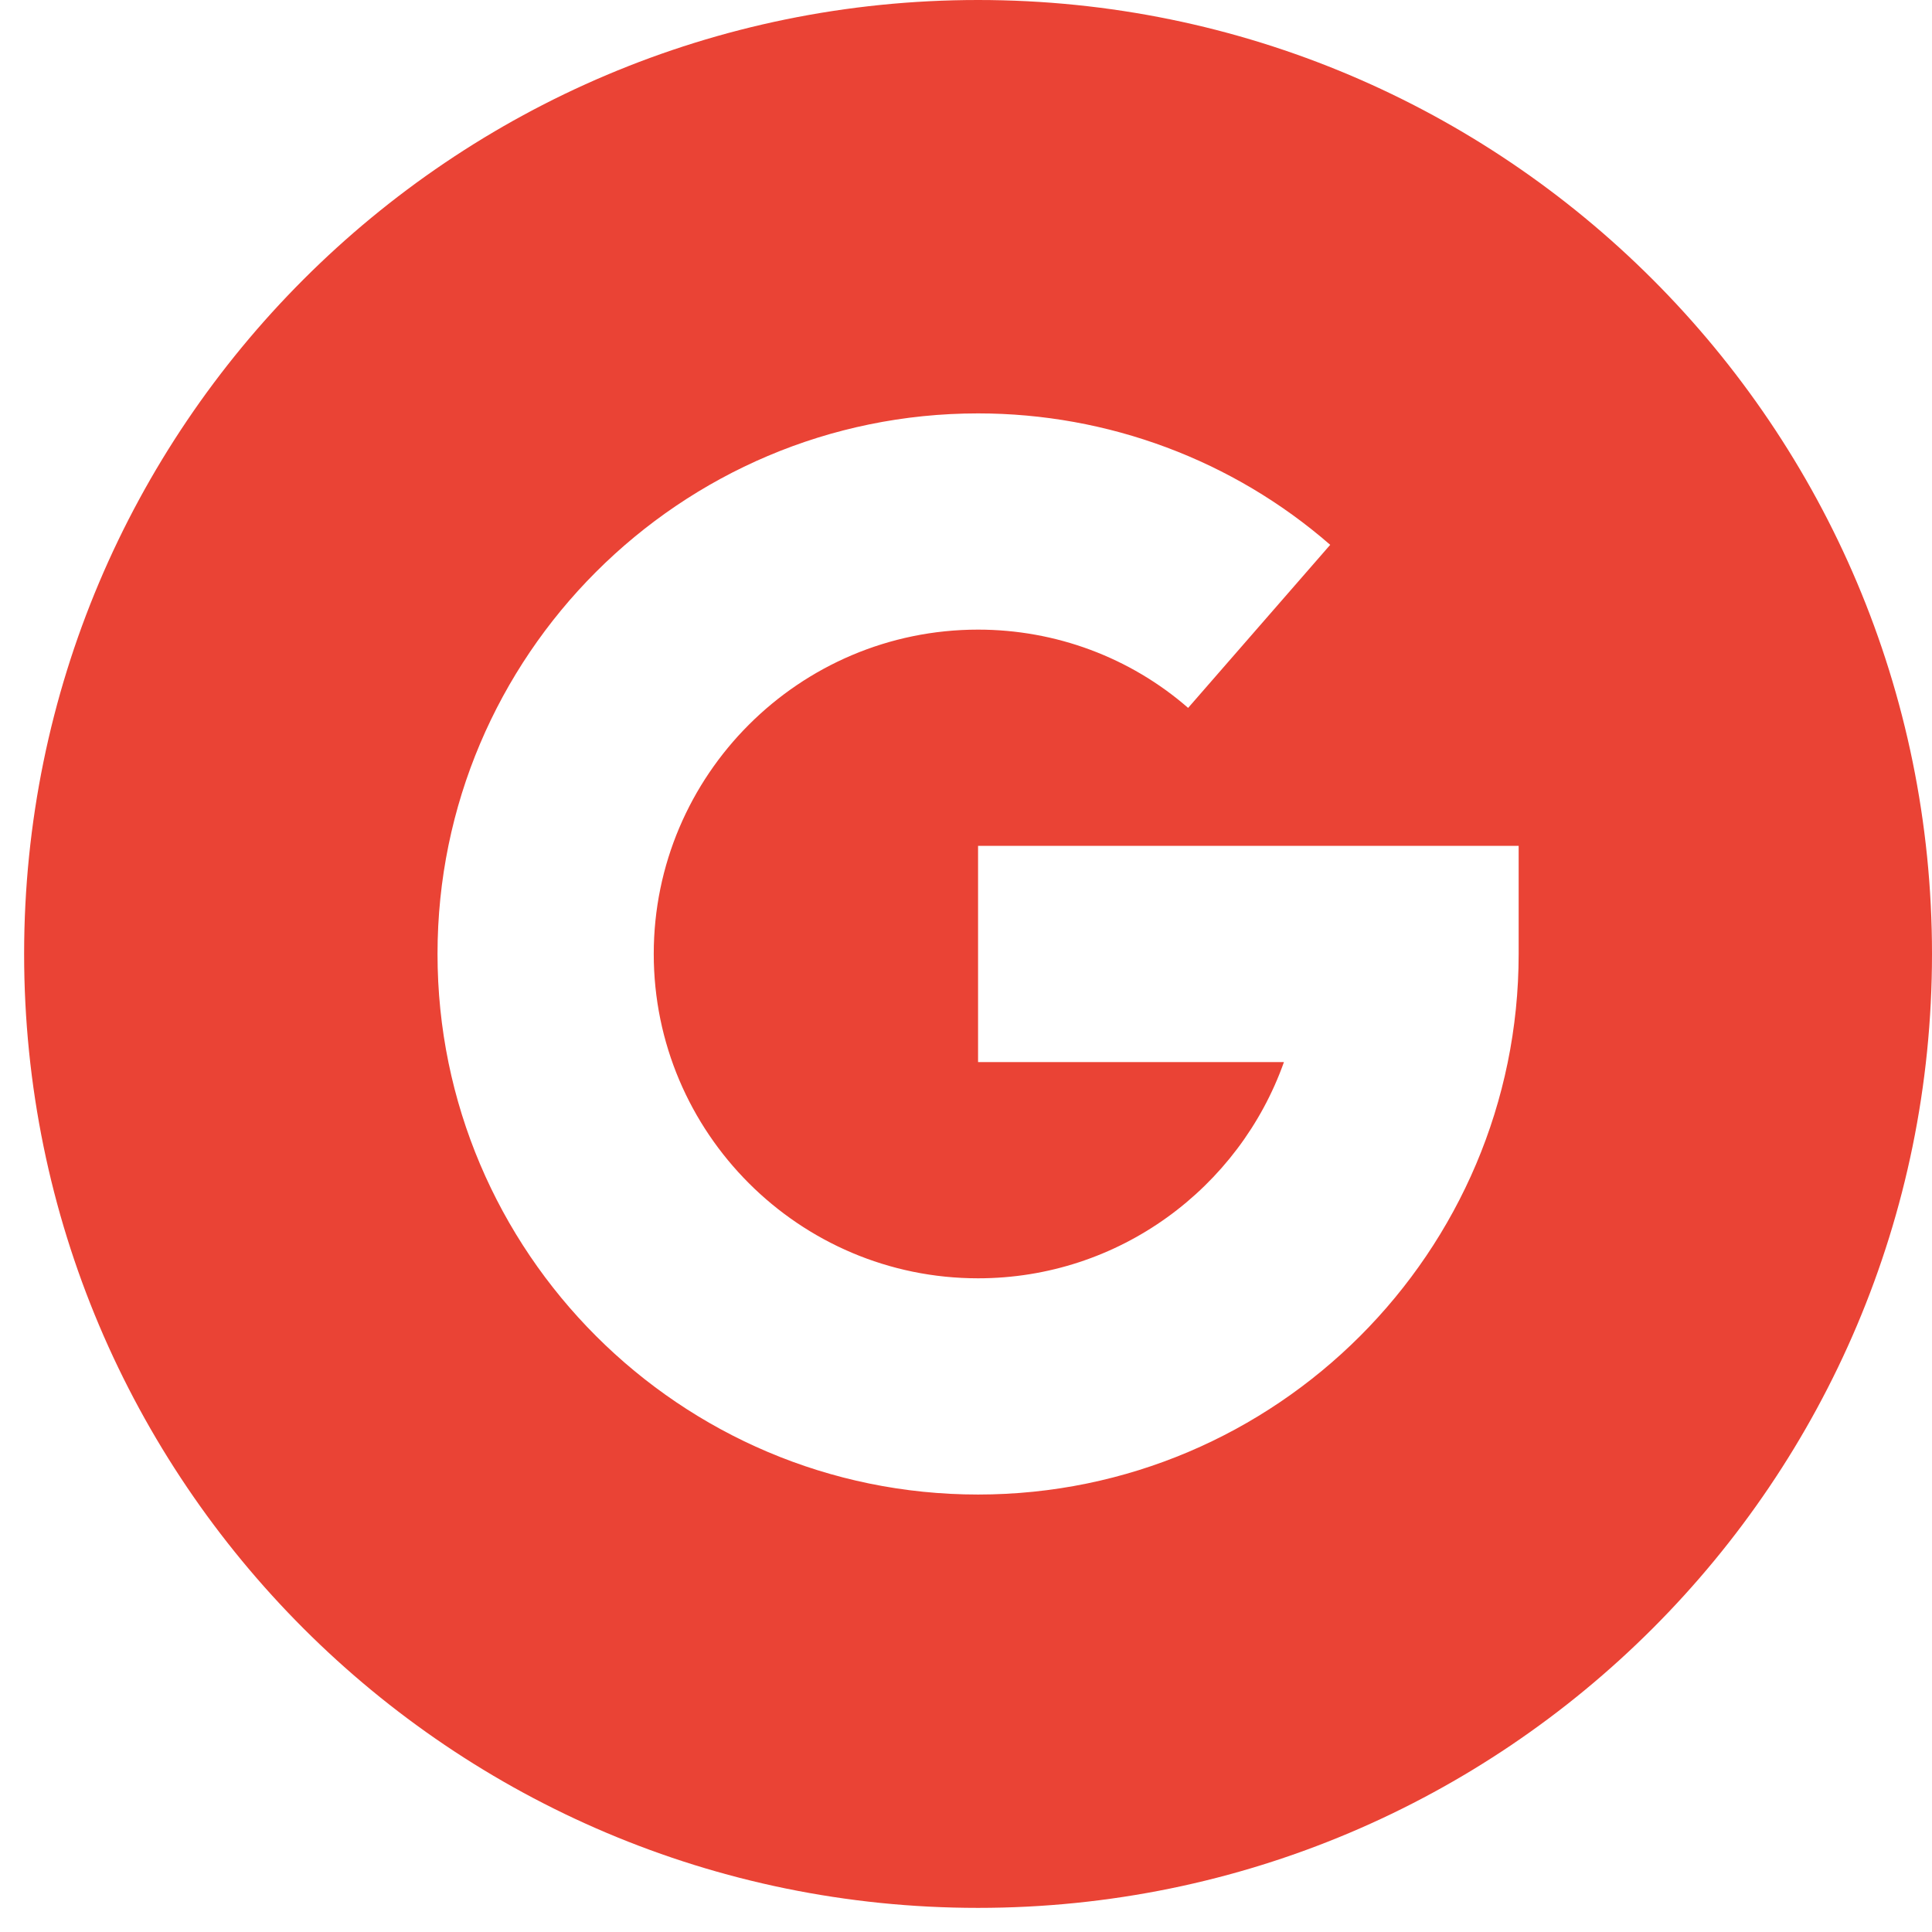<svg width="37" height="37" viewBox="0 0 37 37" fill="none" xmlns="http://www.w3.org/2000/svg">
<path fill-rule="evenodd" clip-rule="evenodd" d="M18.731 36.538C28.821 36.538 37 28.359 37 18.269C37 8.179 28.821 0 18.731 0C8.641 0 0.462 8.179 0.462 18.269C0.462 28.359 8.641 36.538 18.731 36.538ZM24.589 20.34H18.731V16.199H29.084V18.269C29.084 23.978 24.439 28.622 18.731 28.622C13.023 28.622 8.379 23.978 8.379 18.269C8.379 12.561 13.023 7.917 18.731 7.917C21.218 7.917 23.611 8.811 25.475 10.434L22.754 13.557C21.644 12.59 20.216 12.058 18.731 12.058C15.306 12.058 12.52 14.845 12.52 18.269C12.52 21.694 15.306 24.481 18.731 24.481C21.431 24.481 23.733 22.75 24.589 20.34Z" fill="#EA4335"/>
</svg>
